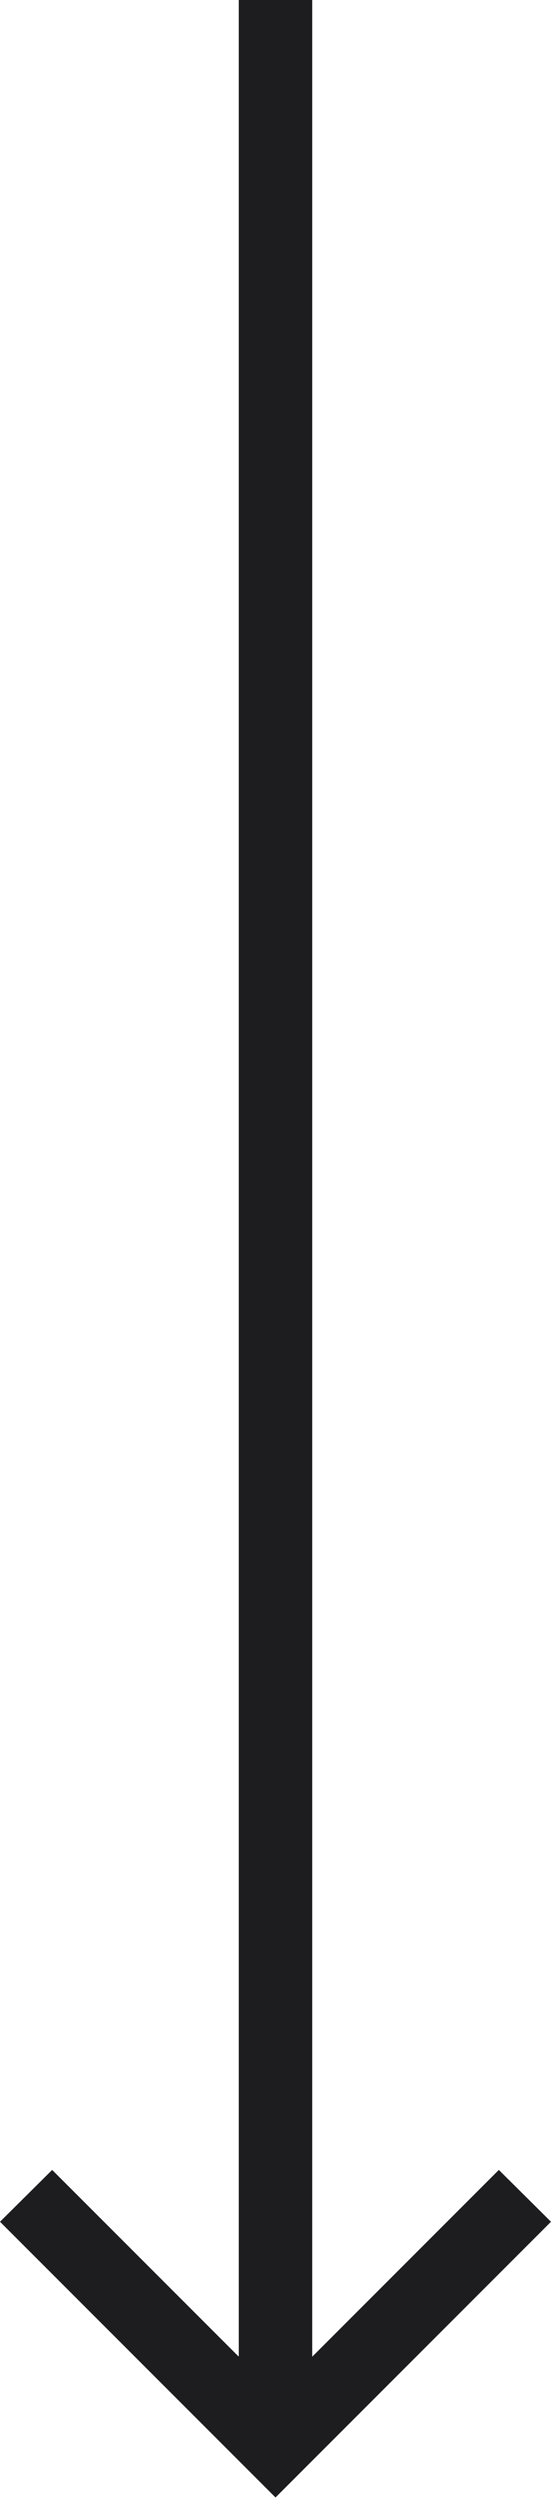 <?xml version="1.0" encoding="utf-8"?>
<!-- Generator: Adobe Illustrator 26.0.3, SVG Export Plug-In . SVG Version: 6.00 Build 0)  -->
<svg version="1.1" id="Laag_1" xmlns="http://www.w3.org/2000/svg" xmlns:xlink="http://www.w3.org/1999/xlink" x="0px" y="0px"
	 viewBox="0 0 15 68" style="enable-background:new 0 0 15 68;" xml:space="preserve">
<style type="text/css">
	.st0{fill:#1D1D1F;}
</style>
<polyline class="st0" points="6.49,64.09 1.42,59.02 0,60.43 7.5,67.93 15,60.43 13.58,59.02 8.49,64.11 "/>
<rect x="-25.5" y="32" transform="matrix(-1.836970e-16 1 -1 -1.836970e-16 40.5 25.5)" class="st0" width="66" height="2"/>
</svg>
